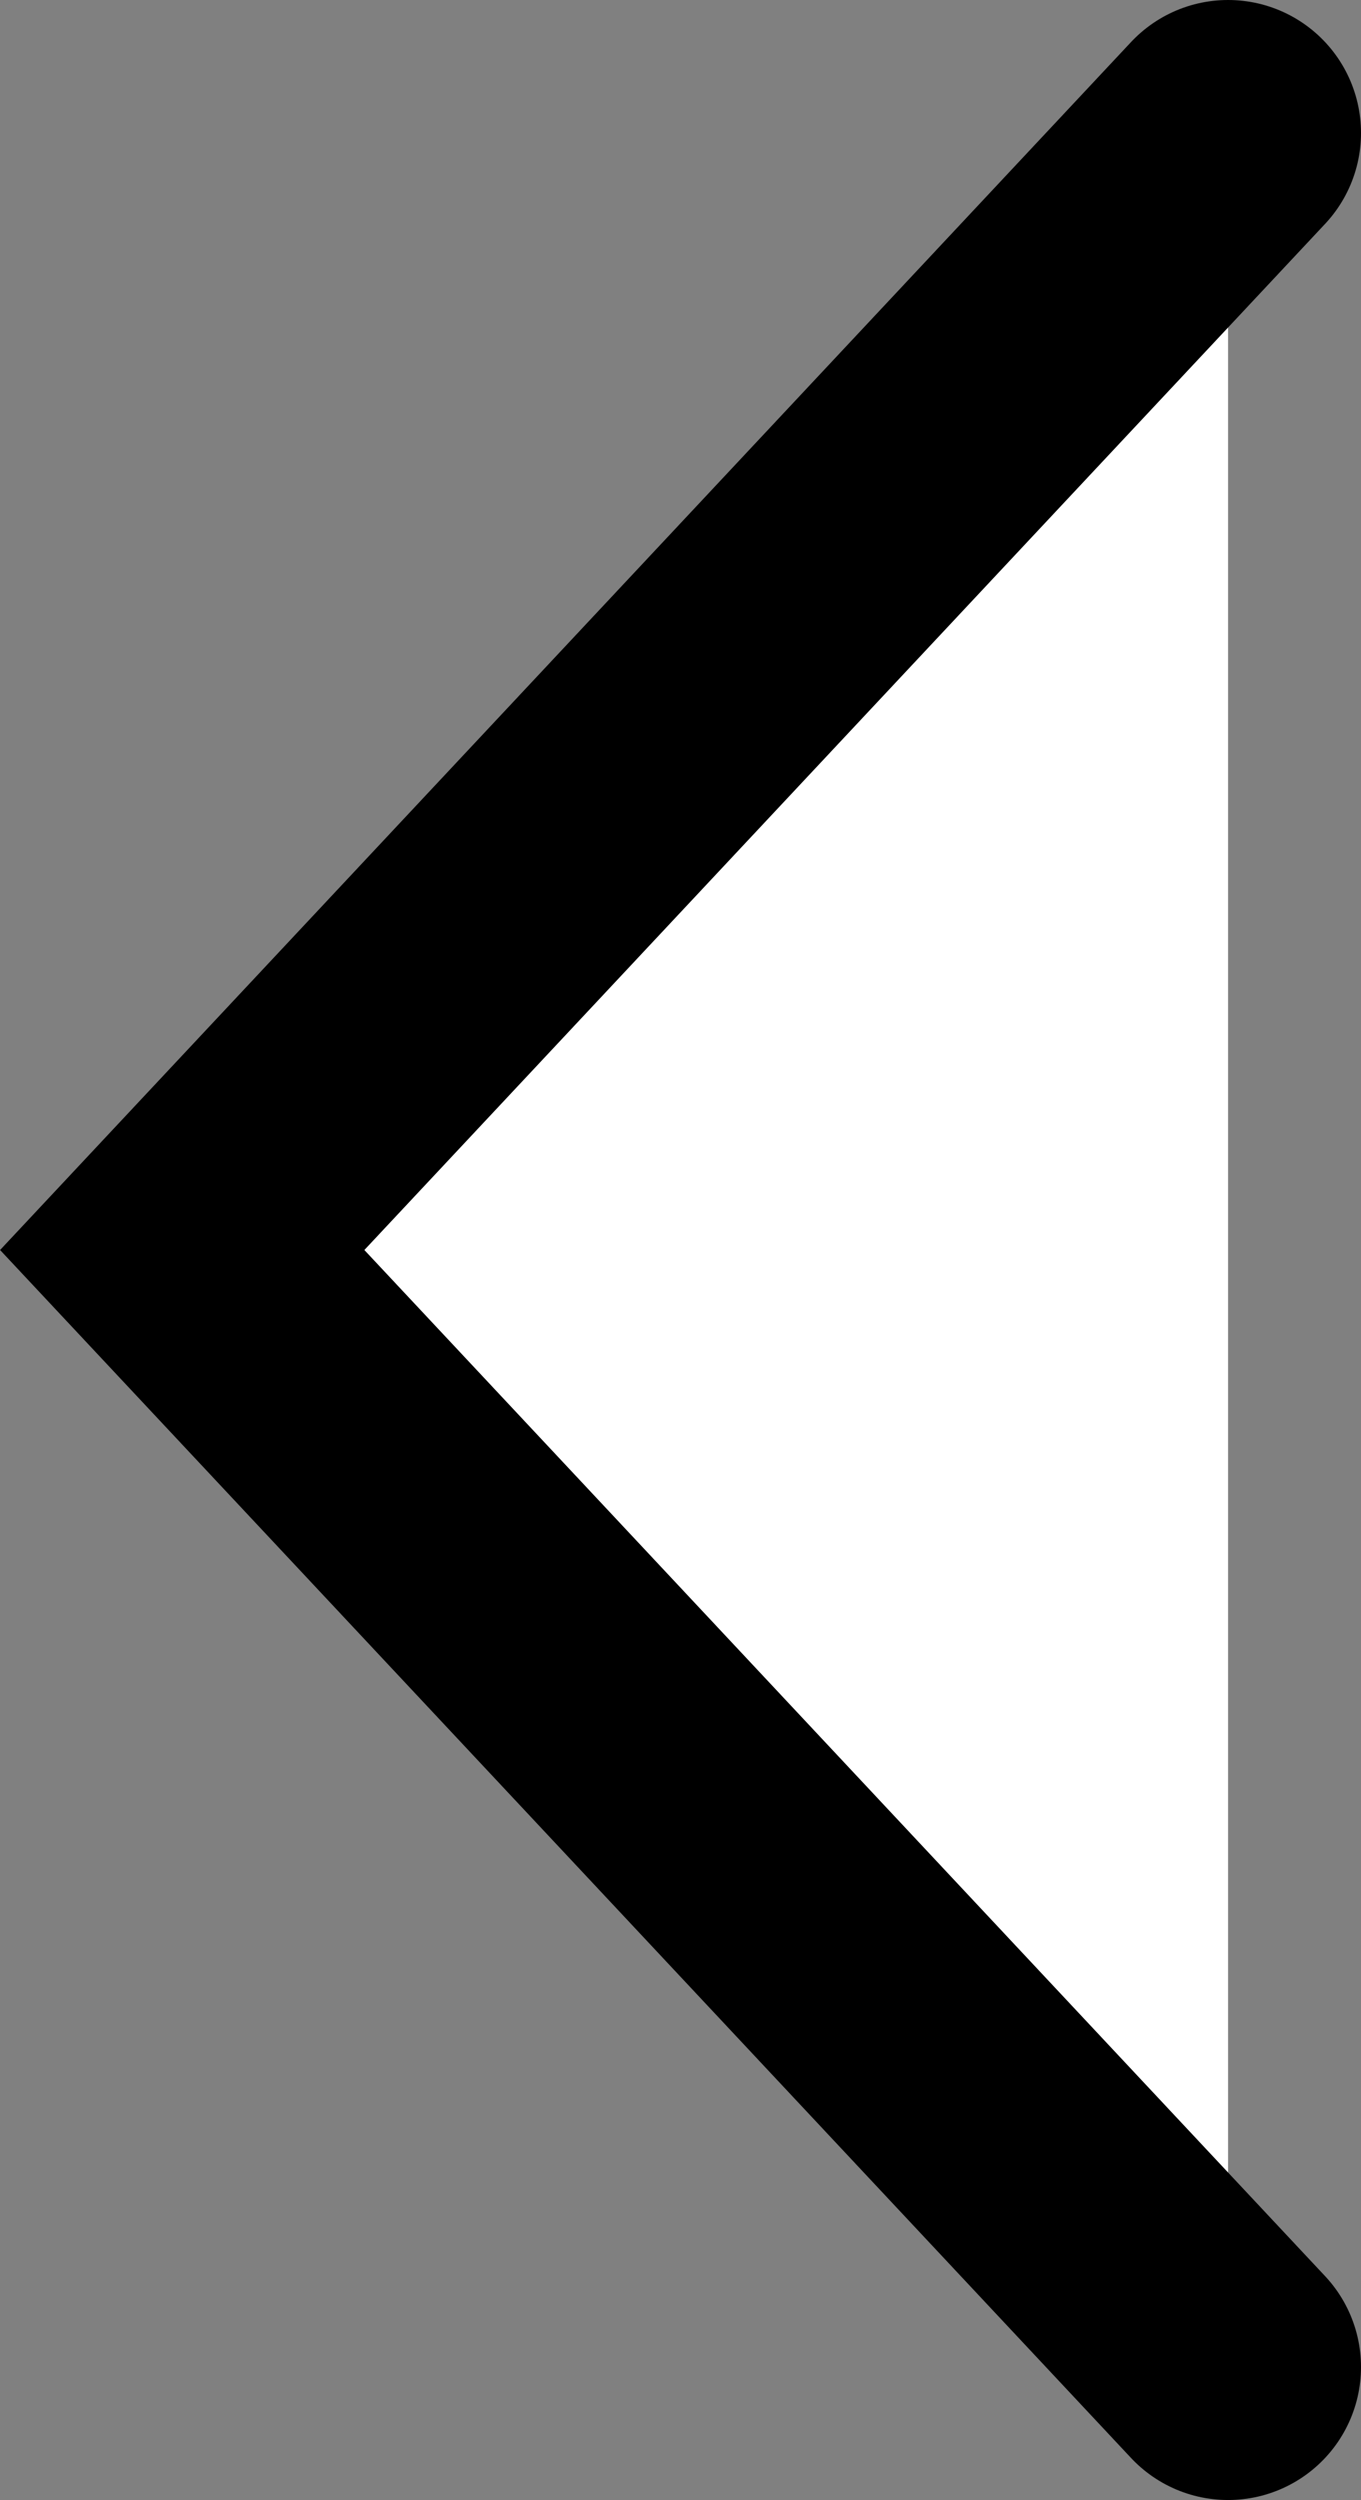 <svg xmlns="http://www.w3.org/2000/svg" viewBox="0 0 76.78 141"><rect x="0" y="0" width="76.78" height="141" fill="#808080" stroke="none"/><defs><style>.cls-1{fill:#fff;stroke:#000;stroke-linecap:round;stroke-miterlimit:10;stroke-width:15px;}</style></defs><title>leftarrow</title><g id="Layer_2" data-name="Layer 2"><g id="Layer_1-2" data-name="Layer 1"><polyline class="cls-1" points="69.28 133.5 10.28 70.5 69.28 7.5"/></g></g></svg>